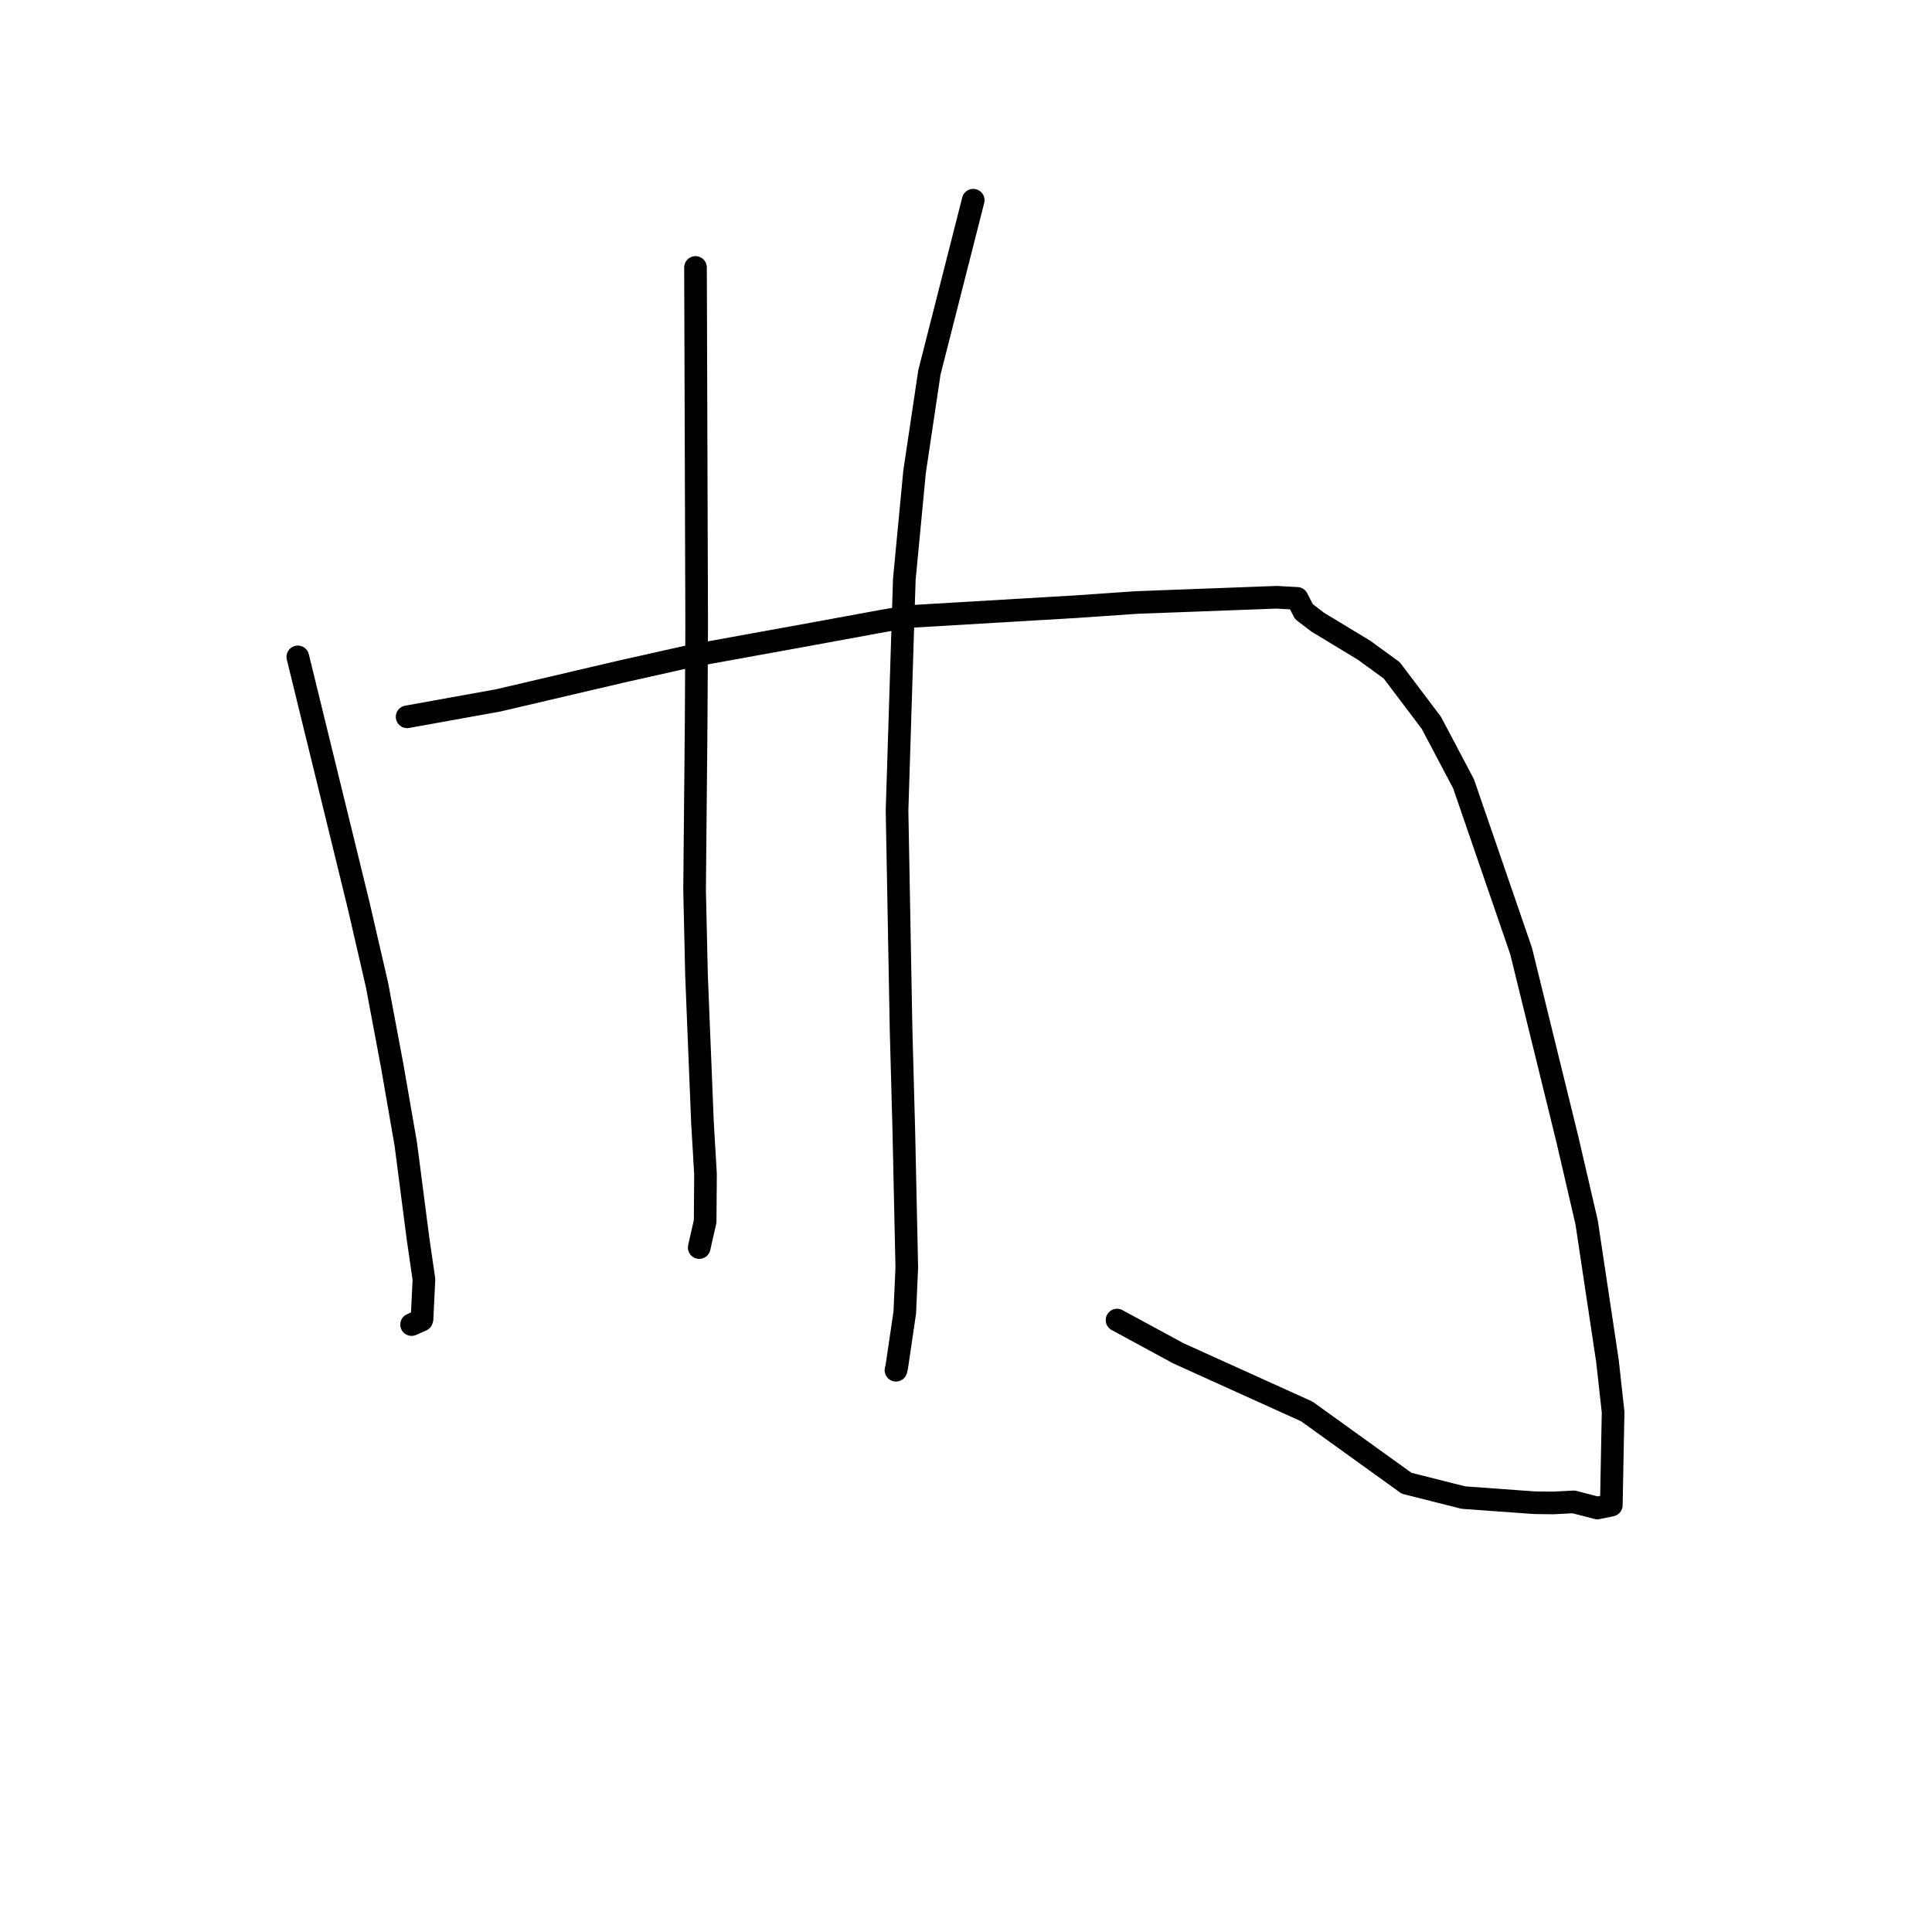 <?xml version="1.0" standalone="no"?>
    <svg width="256" height="256" xmlns="http://www.w3.org/2000/svg" version="1.1">
    <polyline stroke="black" stroke-width="3" stroke-linecap="round" fill="transparent" stroke-linejoin="round" points="39.462 87.041 43.474 103.429 47.486 119.817 49.961 130.537 51.978 141.285 53.767 151.591 55.394 164.149 56.175 169.527 55.92 174.789 55.875 174.916 54.67 175.454 54.538 175.513 " />
        <polyline stroke="black" stroke-width="3" stroke-linecap="round" fill="transparent" stroke-linejoin="round" points="53.947 94.982 59.979 93.894 66.012 92.807 82.355 88.982 91.64 86.901 107.841 83.96 117.029 82.273 120.47 81.693 142.628 80.385 150.573 79.836 169.141 79.141 171.875 79.289 172.779 81.043 174.58 82.425 180.774 86.177 184.416 88.83 189.663 95.78 193.927 103.854 201.556 126.02 207.692 151.002 210.235 161.964 212.996 180.335 213.745 187.108 213.508 199.437 211.658 199.818 208.52 199.006 205.818 199.149 203.287 199.118 193.911 198.438 186.383 196.54 173.158 187.023 156.156 179.329 148.013 174.917 " />
        <polyline stroke="black" stroke-width="3" stroke-linecap="round" fill="transparent" stroke-linejoin="round" points="92.158 35.44 92.235 59.096 92.313 82.753 92.245 95.757 92.036 117.932 92.293 129.281 93.079 148.683 93.483 155.589 93.436 161.838 92.722 164.993 92.651 165.309 " />
        <polyline stroke="black" stroke-width="3" stroke-linecap="round" fill="transparent" stroke-linejoin="round" points="128.957 26.529 126.052 37.943 123.148 49.357 121.184 62.523 119.826 76.781 118.863 107.402 119.398 136.462 119.763 149.922 120.154 167.957 119.888 173.916 118.822 181.145 118.72 181.562 " />
        </svg>